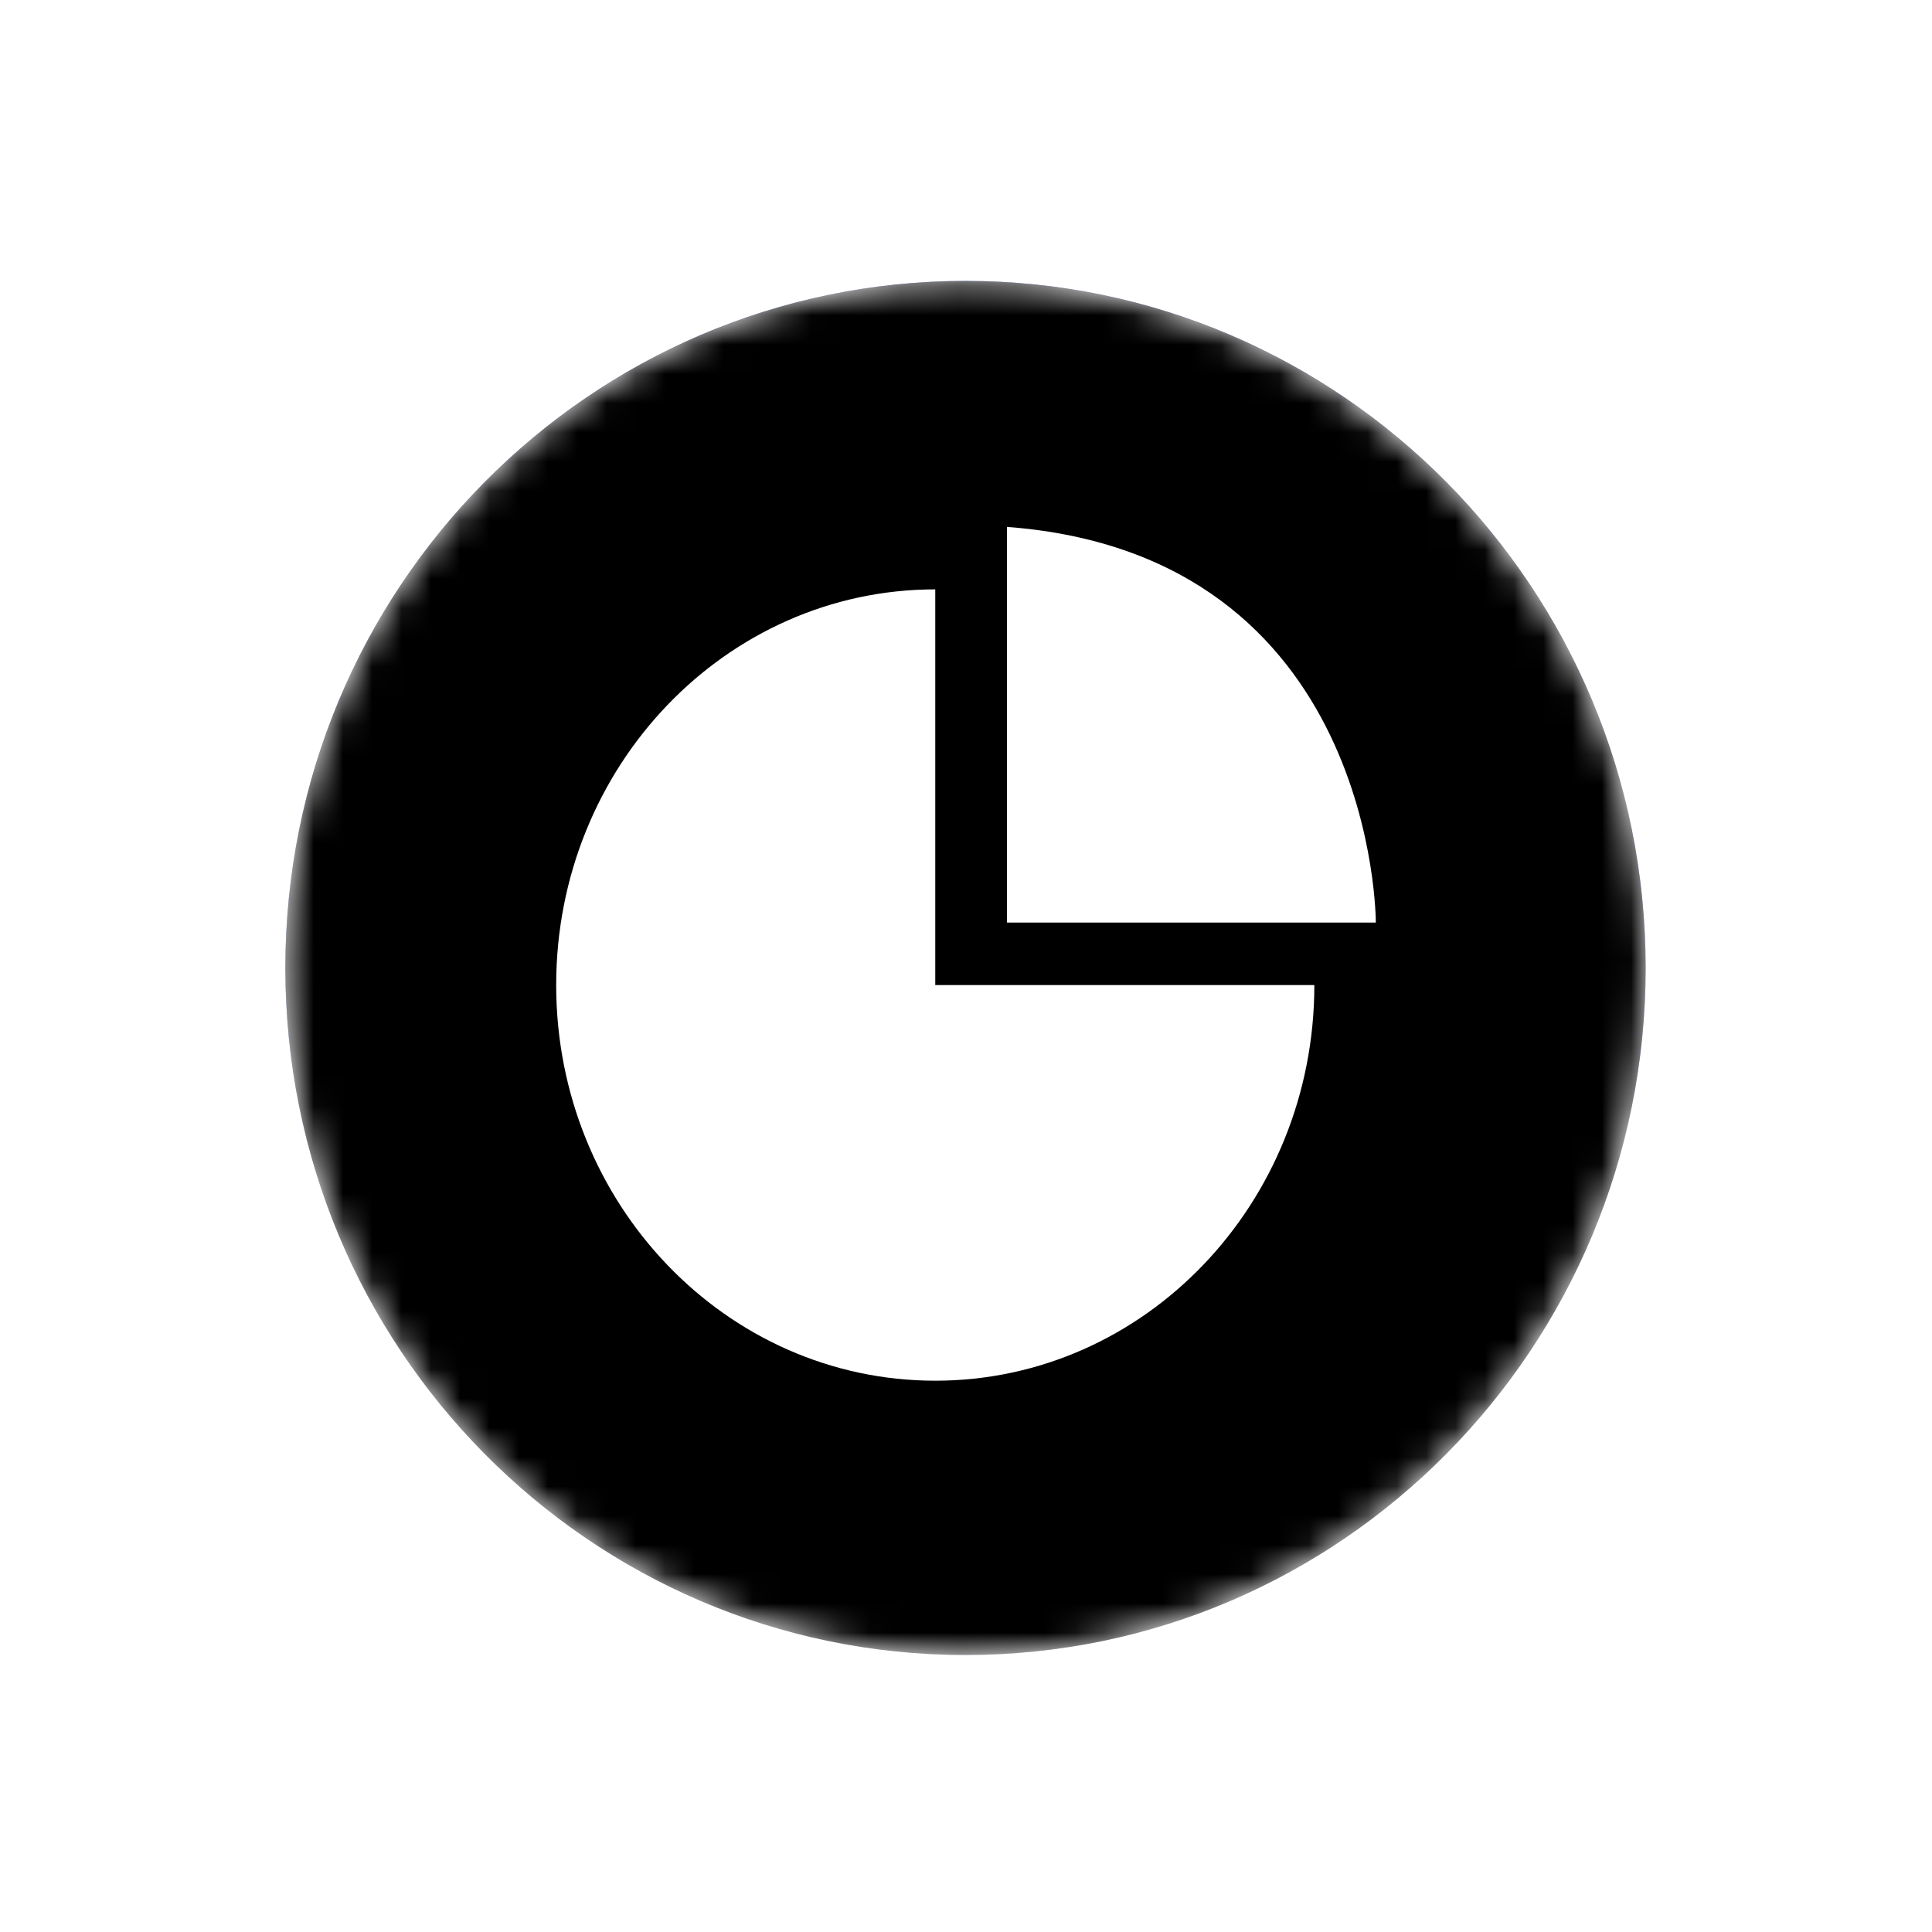 <?xml version="1.0" encoding="UTF-8"?>
<svg width="66px" height="66px" viewBox="0 0 66 66" version="1.1" xmlns="http://www.w3.org/2000/svg" xmlns:xlink="http://www.w3.org/1999/xlink">
    <!-- Generator: Sketch 57 (83077) - https://sketch.com -->
    <title>编组 2</title>
    <desc>Created with Sketch.</desc>
    <defs>
        <filter x="-13.8%" y="-13.8%" width="127.6%" height="127.6%" filterUnits="objectBoundingBox" id="filter-1">
            <feOffset dx="0" dy="0" in="SourceAlpha" result="shadowOffsetOuter1"></feOffset>
            <feGaussianBlur stdDeviation="2" in="shadowOffsetOuter1" result="shadowBlurOuter1"></feGaussianBlur>
            <feColorMatrix values="0 0 0 0 0.689   0 0 0 0 0.802   0 0 0 0 1  0 0 0 1 0" type="matrix" in="shadowBlurOuter1" result="shadowMatrixOuter1"></feColorMatrix>
            <feMerge>
                <feMergeNode in="shadowMatrixOuter1"></feMergeNode>
                <feMergeNode in="SourceGraphic"></feMergeNode>
            </feMerge>
        </filter>
        <path d="M0.528,23.794 C0.528,36.756 10.931,47.264 23.763,47.264 L23.763,47.264 C36.595,47.264 46.998,36.756 46.998,23.794 L46.998,23.794 C46.998,10.833 36.595,0.324 23.763,0.324 L23.763,0.324 C10.931,0.324 0.528,10.833 0.528,23.794" id="path-2"></path>
        <linearGradient x1="49.999%" y1="99.999%" x2="49.999%" y2="0.001%" id="linearGradient-4">
            <stop stop-color="#8ABAFF" offset="0%"></stop>
            <stop stop-color="#245EFD" offset="100%"></stop>
        </linearGradient>
        <path d="M0.528,23.794 C0.528,36.756 10.931,47.264 23.763,47.264 L23.763,47.264 C36.595,47.264 46.998,36.756 46.998,23.794 L46.998,23.794 C46.998,10.833 36.595,0.324 23.763,0.324 L23.763,0.324 C10.931,0.324 0.528,10.833 0.528,23.794" id="path-5"></path>
        <filter x="-3.2%" y="-3.2%" width="106.5%" height="106.4%" filterUnits="objectBoundingBox" id="filter-6">
            <feGaussianBlur stdDeviation="1.5" in="SourceAlpha" result="shadowBlurInner1"></feGaussianBlur>
            <feOffset dx="0" dy="0" in="shadowBlurInner1" result="shadowOffsetInner1"></feOffset>
            <feComposite in="shadowOffsetInner1" in2="SourceAlpha" operator="arithmetic" k2="-1" k3="1" result="shadowInnerInner1"></feComposite>
            <feColorMatrix values="0 0 0 0 1   0 0 0 0 1   0 0 0 0 1  0 0 0 0.5 0" type="matrix" in="shadowInnerInner1"></feColorMatrix>
        </filter>
    </defs>
    <g id="页面-1" stroke="none" stroke-width="1" fill="none" fill-rule="evenodd">
        <g id="数据中心icon" transform="translate(-284, -231)">
            <g id="编组-2" transform="translate(288, 235)">
                <g id="编组备份">
                    <g id="编组" filter="url(#filter-1)" fill="#FFFFFF">
                        <path d="M57.422,29.067 C57.422,44.932 44.689,57.793 28.983,57.793 C13.276,57.793 0.544,44.932 0.544,29.067 C0.544,13.202 13.276,0.341 28.983,0.341 C44.689,0.341 57.422,13.202 57.422,29.067" id="Fill-2"></path>
                    </g>
                    <g id="编组" transform="translate(5.22, 5.273)">
                        <mask id="mask-3" fill="white">
                            <use xlink:href="#path-2"></use>
                        </mask>
                        <g id="Clip-5"></g>
                        <g id="Fill-4" mask="url(#mask-3)">
                            <use fill="url(#linearGradient-4)" fill-rule="evenodd" xlink:href="#path-5"></use>
                            <use fill="black" fill-opacity="1" filter="url(#filter-6)" xlink:href="#path-5"></use>
                        </g>
                    </g>
                </g>
                <path d="M30.4,27.516 L43,27.516 C43,27.516 43.04,14.953 30.4,14 L30.4,27.516 Z M40.9,29.651 C40.9,37.115 35.103,43.167 27.95,43.167 C20.798,43.167 15,37.115 15,29.651 C15,22.185 20.798,16.134 27.95,16.134 L27.95,29.651 L40.9,29.651 L40.9,29.651 Z" id="形状" fill="#FFFFFF" fill-rule="nonzero"></path>
            </g>
        </g>
    </g>
</svg>
